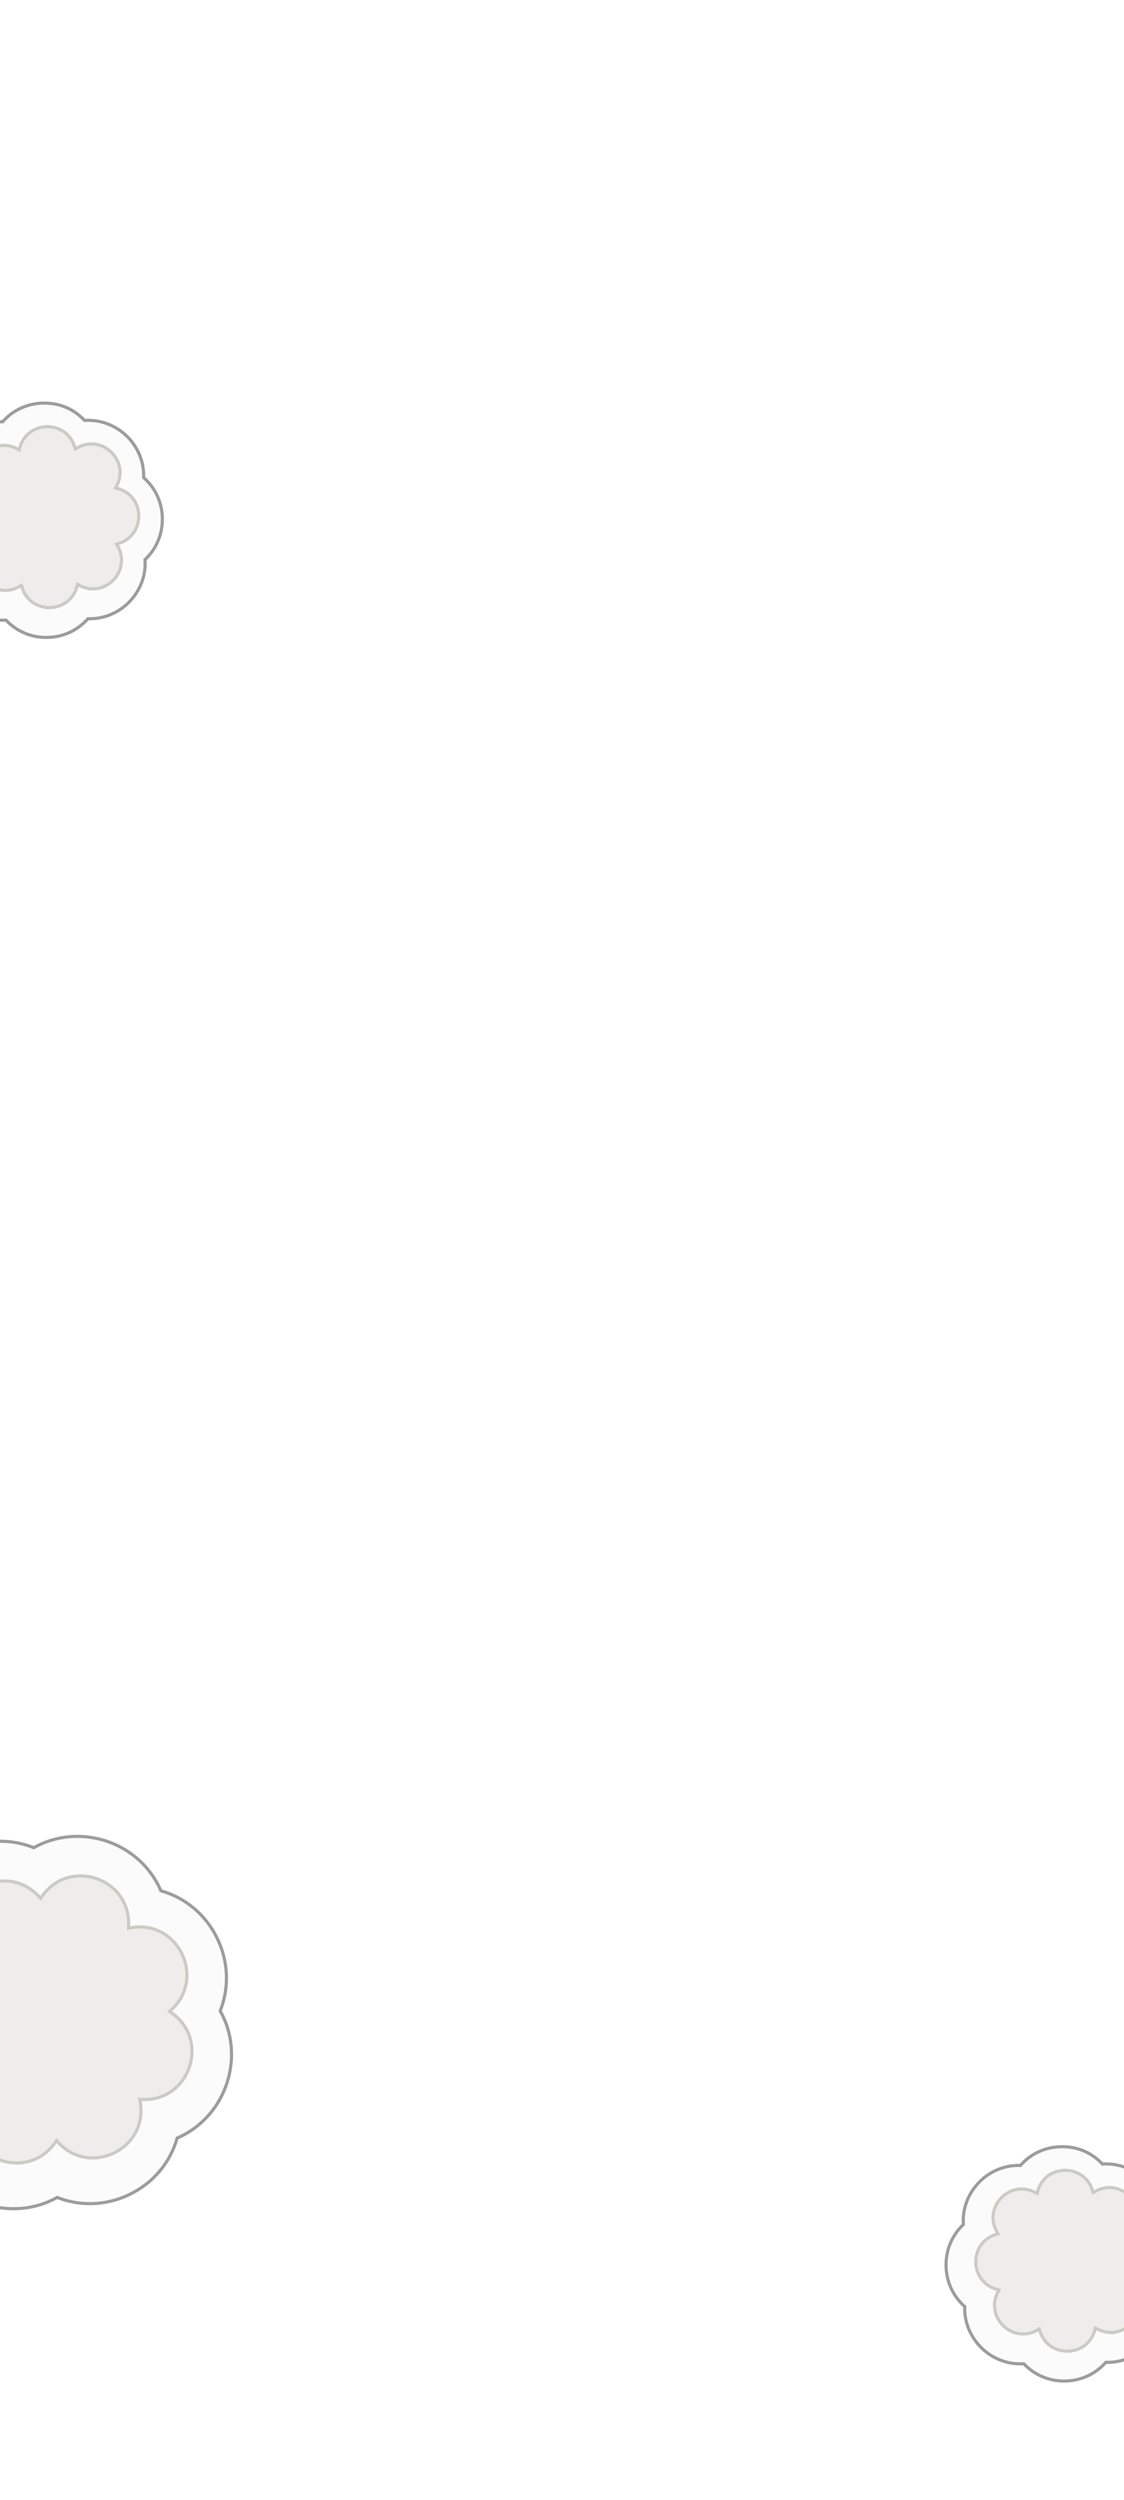 <svg width="360" height="800" viewBox="0 0 360 800" fill="none" xmlns="http://www.w3.org/2000/svg">
<g clip-path="url(#clip0_40001505_18921)">
<g filter="url(#filter0_d_40001505_18921)">
<path d="M341.812 761C336.771 761 332.163 758.918 328.914 755.447C328.511 755.478 328.099 755.488 327.696 755.488C321.529 755.488 315.694 752.128 312.464 746.726C310.703 743.769 309.878 740.47 309.999 737.16C306.327 733.961 304.083 729.304 304.003 724.124C303.912 718.943 306.005 714.226 309.556 710.906C309.315 707.506 310.08 704.076 311.85 700.998C315.05 695.445 320.935 691.985 327.213 691.985C327.425 691.985 327.626 691.985 327.837 691.995C331.097 688.253 335.866 686 341.178 686C346.49 686 350.827 688.082 354.086 691.553C354.489 691.522 354.901 691.512 355.304 691.512C361.471 691.512 367.306 694.872 370.536 700.274C372.297 703.231 373.122 706.53 373.001 709.84C376.673 713.039 378.917 717.696 378.997 722.876C379.088 728.057 376.995 732.774 373.444 736.094C373.685 739.494 372.92 742.914 371.15 746.002C367.95 751.555 362.065 755.015 355.787 755.015C355.575 755.015 355.374 755.015 355.163 755.005C351.903 758.747 347.134 761 341.822 761H341.812Z" fill="#FBFBFB"/>
<path d="M341.812 761C336.771 761 332.163 758.918 328.914 755.447C328.511 755.478 328.099 755.488 327.696 755.488C321.529 755.488 315.694 752.128 312.464 746.726C310.703 743.769 309.878 740.47 309.999 737.16C306.327 733.961 304.083 729.304 304.003 724.124C303.912 718.943 306.005 714.226 309.556 710.906C309.315 707.506 310.08 704.076 311.85 700.998C315.05 695.445 320.935 691.985 327.213 691.985C327.425 691.985 327.626 691.985 327.837 691.995C331.097 688.253 335.866 686 341.178 686C346.49 686 350.827 688.082 354.086 691.553C354.489 691.522 354.901 691.512 355.304 691.512C361.471 691.512 367.306 694.872 370.536 700.274C372.297 703.231 373.122 706.53 373.001 709.84C376.673 713.039 378.917 717.696 378.997 722.876C379.088 728.057 376.995 732.774 373.444 736.094C373.685 739.494 372.92 742.914 371.15 746.002C367.95 751.555 362.065 755.015 355.787 755.015C355.575 755.015 355.374 755.015 355.163 755.005C351.903 758.747 347.134 761 341.822 761H341.812Z" stroke="#9C9C9C" stroke-miterlimit="10"/>
</g>
<g filter="url(#filter1_g_40001505_18921)">
<path d="M351.149 745.761C348.664 755.176 335.373 755.397 332.576 746.073C324.155 750.971 314.607 741.737 319.225 733.157C309.808 730.672 309.587 717.384 318.913 714.588C314.014 706.168 323.25 696.622 331.832 701.24C334.317 691.824 347.607 691.603 350.404 700.928C358.825 696.029 368.373 705.263 363.755 713.843C373.172 716.328 373.393 729.616 364.067 732.412C368.967 740.832 359.731 750.378 351.149 745.761Z" fill="#EEEDEB"/>
<path d="M332.315 701.367C334.672 692.44 347.273 692.23 349.925 701.071L350.107 701.679L350.655 701.359C358.64 696.714 367.693 705.471 363.314 713.606L363.014 714.165L363.628 714.327C372.557 716.683 372.766 729.282 363.923 731.934L363.315 732.115L363.635 732.664C368.28 740.647 359.524 749.699 351.386 745.32L350.827 745.02L350.665 745.633C348.309 754.56 335.707 754.77 333.055 745.929L332.873 745.321L332.325 745.641C324.34 750.286 315.287 741.529 319.666 733.394L319.966 732.835L319.353 732.673C310.424 730.317 310.214 717.718 319.057 715.066L319.665 714.885L319.346 714.336C314.7 706.353 323.456 697.301 331.595 701.68L332.153 701.98L332.315 701.367Z" stroke="#CBCBC5"/>
</g>
<g filter="url(#filter2_d_40001505_18921)">
<path d="M15.812 203C10.771 203 6.163 200.918 2.914 197.447C2.511 197.478 2.099 197.488 1.696 197.488C-4.471 197.488 -10.306 194.128 -13.536 188.726C-15.297 185.769 -16.122 182.47 -16.001 179.16C-19.673 175.961 -21.917 171.304 -21.997 166.124C-22.088 160.943 -19.995 156.226 -16.444 152.906C-16.685 149.506 -15.92 146.076 -14.15 142.998C-10.95 137.445 -5.065 133.985 1.213 133.985C1.425 133.985 1.626 133.985 1.837 133.995C5.097 130.253 9.866 128 15.178 128C20.49 128 24.826 130.082 28.086 133.553C28.489 133.522 28.901 133.512 29.304 133.512C35.471 133.512 41.306 136.872 44.536 142.274C46.297 145.231 47.122 148.53 47.001 151.84C50.673 155.039 52.917 159.696 52.997 164.876C53.088 170.057 50.995 174.774 47.444 178.094C47.685 181.494 46.92 184.914 45.15 188.002C41.95 193.555 36.065 197.015 29.787 197.015C29.575 197.015 29.374 197.015 29.163 197.005C25.903 200.747 21.134 203 15.822 203H15.812Z" fill="#FBFBFB"/>
<path d="M15.812 203C10.771 203 6.163 200.918 2.914 197.447C2.511 197.478 2.099 197.488 1.696 197.488C-4.471 197.488 -10.306 194.128 -13.536 188.726C-15.297 185.769 -16.122 182.47 -16.001 179.16C-19.673 175.961 -21.917 171.304 -21.997 166.124C-22.088 160.943 -19.995 156.226 -16.444 152.906C-16.685 149.506 -15.92 146.076 -14.15 142.998C-10.95 137.445 -5.065 133.985 1.213 133.985C1.425 133.985 1.626 133.985 1.837 133.995C5.097 130.253 9.866 128 15.178 128C20.49 128 24.826 130.082 28.086 133.553C28.489 133.522 28.901 133.512 29.304 133.512C35.471 133.512 41.306 136.872 44.536 142.274C46.297 145.231 47.122 148.53 47.001 151.84C50.673 155.039 52.917 159.696 52.997 164.876C53.088 170.057 50.995 174.774 47.444 178.094C47.685 181.494 46.92 184.914 45.15 188.002C41.95 193.555 36.065 197.015 29.787 197.015C29.575 197.015 29.374 197.015 29.163 197.005C25.903 200.747 21.134 203 15.822 203H15.812Z" stroke="#9C9C9C" stroke-miterlimit="10"/>
</g>
<g filter="url(#filter3_g_40001505_18921)">
<path d="M25.149 187.761C22.664 197.176 9.373 197.397 6.576 188.073C-1.845 192.971 -11.393 183.737 -6.775 175.157C-16.192 172.672 -16.413 159.384 -7.087 156.588C-11.986 148.168 -2.75 138.622 5.832 143.24C8.317 133.824 21.607 133.603 24.404 142.928C32.825 138.029 42.373 147.263 37.755 155.843C47.172 158.328 47.393 171.616 38.067 174.412C42.967 182.832 33.731 192.378 25.149 187.761Z" fill="#EEEDEB"/>
<path d="M6.315 143.367C8.672 134.44 21.273 134.23 23.925 143.071L24.107 143.679L24.655 143.359C32.64 138.714 41.693 147.471 37.315 155.606L37.014 156.165L37.628 156.327C46.557 158.683 46.766 171.282 37.923 173.934L37.315 174.115L37.635 174.664C42.28 182.647 33.524 191.699 25.386 187.32L24.827 187.02L24.665 187.633C22.309 196.56 9.707 196.77 7.055 187.929L6.873 187.321L6.325 187.641C-1.66 192.286 -10.713 183.529 -6.334 175.394L-6.034 174.835L-6.647 174.673C-15.576 172.317 -15.786 159.718 -6.943 157.066L-6.335 156.885L-6.654 156.336C-11.3 148.353 -2.544 139.301 5.595 143.68L6.153 143.98L6.315 143.367Z" stroke="#CBCBC5"/>
</g>
<g filter="url(#filter4_d_40001505_18921)">
<path d="M42.226 701.415C34.784 704.937 26.526 705.082 19.304 702.229C18.731 702.555 18.129 702.858 17.535 703.139C8.429 707.448 -2.533 706.565 -11.075 700.846C-15.741 697.71 -19.264 693.416 -21.398 688.445C-29.055 686.289 -35.621 680.98 -39.359 673.388C-43.112 665.803 -43.319 657.376 -40.395 649.994C-43.127 645.143 -44.395 639.545 -43.931 633.763C-43.087 623.33 -36.815 614.109 -27.547 609.723C-27.235 609.575 -26.938 609.435 -26.619 609.302C-24.42 601.5 -18.954 594.841 -11.111 591.13C-3.268 587.418 4.588 587.463 11.826 590.309C12.399 589.983 13.001 589.68 13.595 589.399C22.7 585.09 33.663 585.973 42.205 591.691C46.87 594.827 50.394 599.122 52.528 604.092C60.184 606.249 66.751 611.557 70.489 619.149C74.242 626.734 74.449 635.161 71.525 642.544C74.257 647.395 75.517 652.978 75.061 658.774C74.216 669.208 67.945 678.428 58.676 682.815C58.364 682.962 58.067 683.103 57.748 683.236C55.55 691.038 50.084 697.696 42.241 701.408L42.226 701.415Z" fill="#FBFBFB"/>
<path d="M42.226 701.415C34.784 704.937 26.526 705.082 19.304 702.229C18.731 702.555 18.129 702.858 17.535 703.139C8.429 707.448 -2.533 706.565 -11.075 700.846C-15.741 697.71 -19.264 693.416 -21.398 688.445C-29.055 686.289 -35.621 680.98 -39.359 673.388C-43.112 665.803 -43.319 657.376 -40.395 649.994C-43.127 645.143 -44.395 639.545 -43.931 633.763C-43.087 623.33 -36.815 614.109 -27.547 609.723C-27.235 609.575 -26.938 609.435 -26.619 609.302C-24.42 601.5 -18.954 594.841 -11.111 591.13C-3.268 587.418 4.588 587.463 11.826 590.309C12.399 589.983 13.001 589.68 13.595 589.399C22.7 585.09 33.663 585.973 42.205 591.691C46.87 594.827 50.394 599.122 52.528 604.092C60.184 606.249 66.751 611.557 70.489 619.149C74.242 626.734 74.449 635.161 71.525 642.544C74.257 647.395 75.517 652.978 75.061 658.774C74.216 669.208 67.945 678.428 58.676 682.815C58.364 682.962 58.067 683.103 57.748 683.236C55.55 691.038 50.084 697.696 42.241 701.408L42.226 701.415Z" stroke="#9C9C9C" stroke-miterlimit="10"/>
</g>
<g filter="url(#filter5_g_40001505_18921)">
<path d="M45.363 672.392C48.272 688.029 28.805 697.641 18.161 685.829C9.151 698.945 -11.397 691.983 -10.574 676.088C-26.213 679 -35.824 659.536 -24.009 648.891C-37.125 639.885 -30.159 619.338 -14.263 620.159C-17.172 604.522 2.295 594.909 12.939 606.722C21.949 593.606 42.497 600.568 41.674 616.462C57.313 613.551 66.924 633.014 55.109 643.659C68.225 652.666 61.259 673.212 45.363 672.392Z" fill="#EEEDEB"/>
<path d="M-13.771 620.068C-16.588 604.927 2.261 595.62 12.568 607.057L12.993 607.528L13.351 607.005C22.076 594.305 41.972 601.046 41.175 616.436L41.142 617.07L41.766 616.954C56.909 614.135 66.214 632.981 54.774 643.288L54.302 643.712L54.826 644.071C67.525 652.792 60.782 672.686 45.389 671.892L44.756 671.86L44.871 672.483C47.688 687.623 28.839 696.931 18.532 685.494L18.108 685.023L17.748 685.546C9.024 698.246 -10.872 691.504 -10.075 676.114L-10.042 675.481L-10.666 675.596C-25.809 678.416 -35.114 659.57 -23.674 649.263L-23.203 648.839L-23.726 648.479C-36.425 639.758 -29.681 619.863 -14.288 620.658L-13.655 620.691L-13.771 620.068Z" stroke="#CBCBC5"/>
</g>
</g>
<defs>
<filter id="filter0_d_40001505_18921" x="300.5" y="684.5" width="80" height="80" filterUnits="userSpaceOnUse" color-interpolation-filters="sRGB">
<feFlood flood-opacity="0" result="BackgroundImageFix"/>
<feColorMatrix in="SourceAlpha" type="matrix" values="0 0 0 0 0 0 0 0 0 0 0 0 0 0 0 0 0 0 127 0" result="hardAlpha"/>
<feOffset dx="-1" dy="1"/>
<feGaussianBlur stdDeviation="1"/>
<feComposite in2="hardAlpha" operator="out"/>
<feColorMatrix type="matrix" values="0 0 0 0 0 0 0 0 0 0 0 0 0 0 0 0 0 0 0.25 0"/>
<feBlend mode="normal" in2="BackgroundImageFix" result="effect1_dropShadow_40001505_18921"/>
<feBlend mode="normal" in="SourceGraphic" in2="effect1_dropShadow_40001505_18921" result="shape"/>
</filter>
<filter id="filter1_g_40001505_18921" x="311.639" y="693.655" width="59.702" height="59.691" filterUnits="userSpaceOnUse" color-interpolation-filters="sRGB">
<feFlood flood-opacity="0" result="BackgroundImageFix"/>
<feBlend mode="normal" in="SourceGraphic" in2="BackgroundImageFix" result="shape"/>
<feTurbulence type="fractalNoise" baseFrequency="0.667 0.667" numOctaves="3" seed="7043" />
<feDisplacementMap in="shape" scale="0.8" xChannelSelector="R" yChannelSelector="G" result="displacedImage" width="100%" height="100%" />
<feMerge result="effect1_texture_40001505_18921">
<feMergeNode in="displacedImage"/>
</feMerge>
</filter>
<filter id="filter2_d_40001505_18921" x="-25.5" y="126.5" width="80" height="80" filterUnits="userSpaceOnUse" color-interpolation-filters="sRGB">
<feFlood flood-opacity="0" result="BackgroundImageFix"/>
<feColorMatrix in="SourceAlpha" type="matrix" values="0 0 0 0 0 0 0 0 0 0 0 0 0 0 0 0 0 0 127 0" result="hardAlpha"/>
<feOffset dx="-1" dy="1"/>
<feGaussianBlur stdDeviation="1"/>
<feComposite in2="hardAlpha" operator="out"/>
<feColorMatrix type="matrix" values="0 0 0 0 0 0 0 0 0 0 0 0 0 0 0 0 0 0 0.25 0"/>
<feBlend mode="normal" in2="BackgroundImageFix" result="effect1_dropShadow_40001505_18921"/>
<feBlend mode="normal" in="SourceGraphic" in2="effect1_dropShadow_40001505_18921" result="shape"/>
</filter>
<filter id="filter3_g_40001505_18921" x="-14.361" y="135.655" width="59.702" height="59.691" filterUnits="userSpaceOnUse" color-interpolation-filters="sRGB">
<feFlood flood-opacity="0" result="BackgroundImageFix"/>
<feBlend mode="normal" in="SourceGraphic" in2="BackgroundImageFix" result="shape"/>
<feTurbulence type="fractalNoise" baseFrequency="0.667 0.667" numOctaves="3" seed="7043" />
<feDisplacementMap in="shape" scale="0.8" xChannelSelector="R" yChannelSelector="G" result="displacedImage" width="100%" height="100%" />
<feMerge result="effect1_texture_40001505_18921">
<feMergeNode in="displacedImage"/>
</feMerge>
</filter>
<filter id="filter4_d_40001505_18921" x="-47.525" y="585.19" width="124.177" height="124.157" filterUnits="userSpaceOnUse" color-interpolation-filters="sRGB">
<feFlood flood-opacity="0" result="BackgroundImageFix"/>
<feColorMatrix in="SourceAlpha" type="matrix" values="0 0 0 0 0 0 0 0 0 0 0 0 0 0 0 0 0 0 127 0" result="hardAlpha"/>
<feOffset dx="-1" dy="1"/>
<feGaussianBlur stdDeviation="1"/>
<feComposite in2="hardAlpha" operator="out"/>
<feColorMatrix type="matrix" values="0 0 0 0 0 0 0 0 0 0 0 0 0 0 0 0 0 0 0.25 0"/>
<feBlend mode="normal" in2="BackgroundImageFix" result="effect1_dropShadow_40001505_18921"/>
<feBlend mode="normal" in="SourceGraphic" in2="effect1_dropShadow_40001505_18921" result="shape"/>
</filter>
<filter id="filter5_g_40001505_18921" x="-31.287" y="599.443" width="93.674" height="93.665" filterUnits="userSpaceOnUse" color-interpolation-filters="sRGB">
<feFlood flood-opacity="0" result="BackgroundImageFix"/>
<feBlend mode="normal" in="SourceGraphic" in2="BackgroundImageFix" result="shape"/>
<feTurbulence type="fractalNoise" baseFrequency="0.667 0.667" numOctaves="3" seed="7043" />
<feDisplacementMap in="shape" scale="0.8" xChannelSelector="R" yChannelSelector="G" result="displacedImage" width="100%" height="100%" />
<feMerge result="effect1_texture_40001505_18921">
<feMergeNode in="displacedImage"/>
</feMerge>
</filter>
<clipPath id="clip0_40001505_18921">
<rect width="360" height="800" fill="white"/>
</clipPath>
</defs>
</svg>